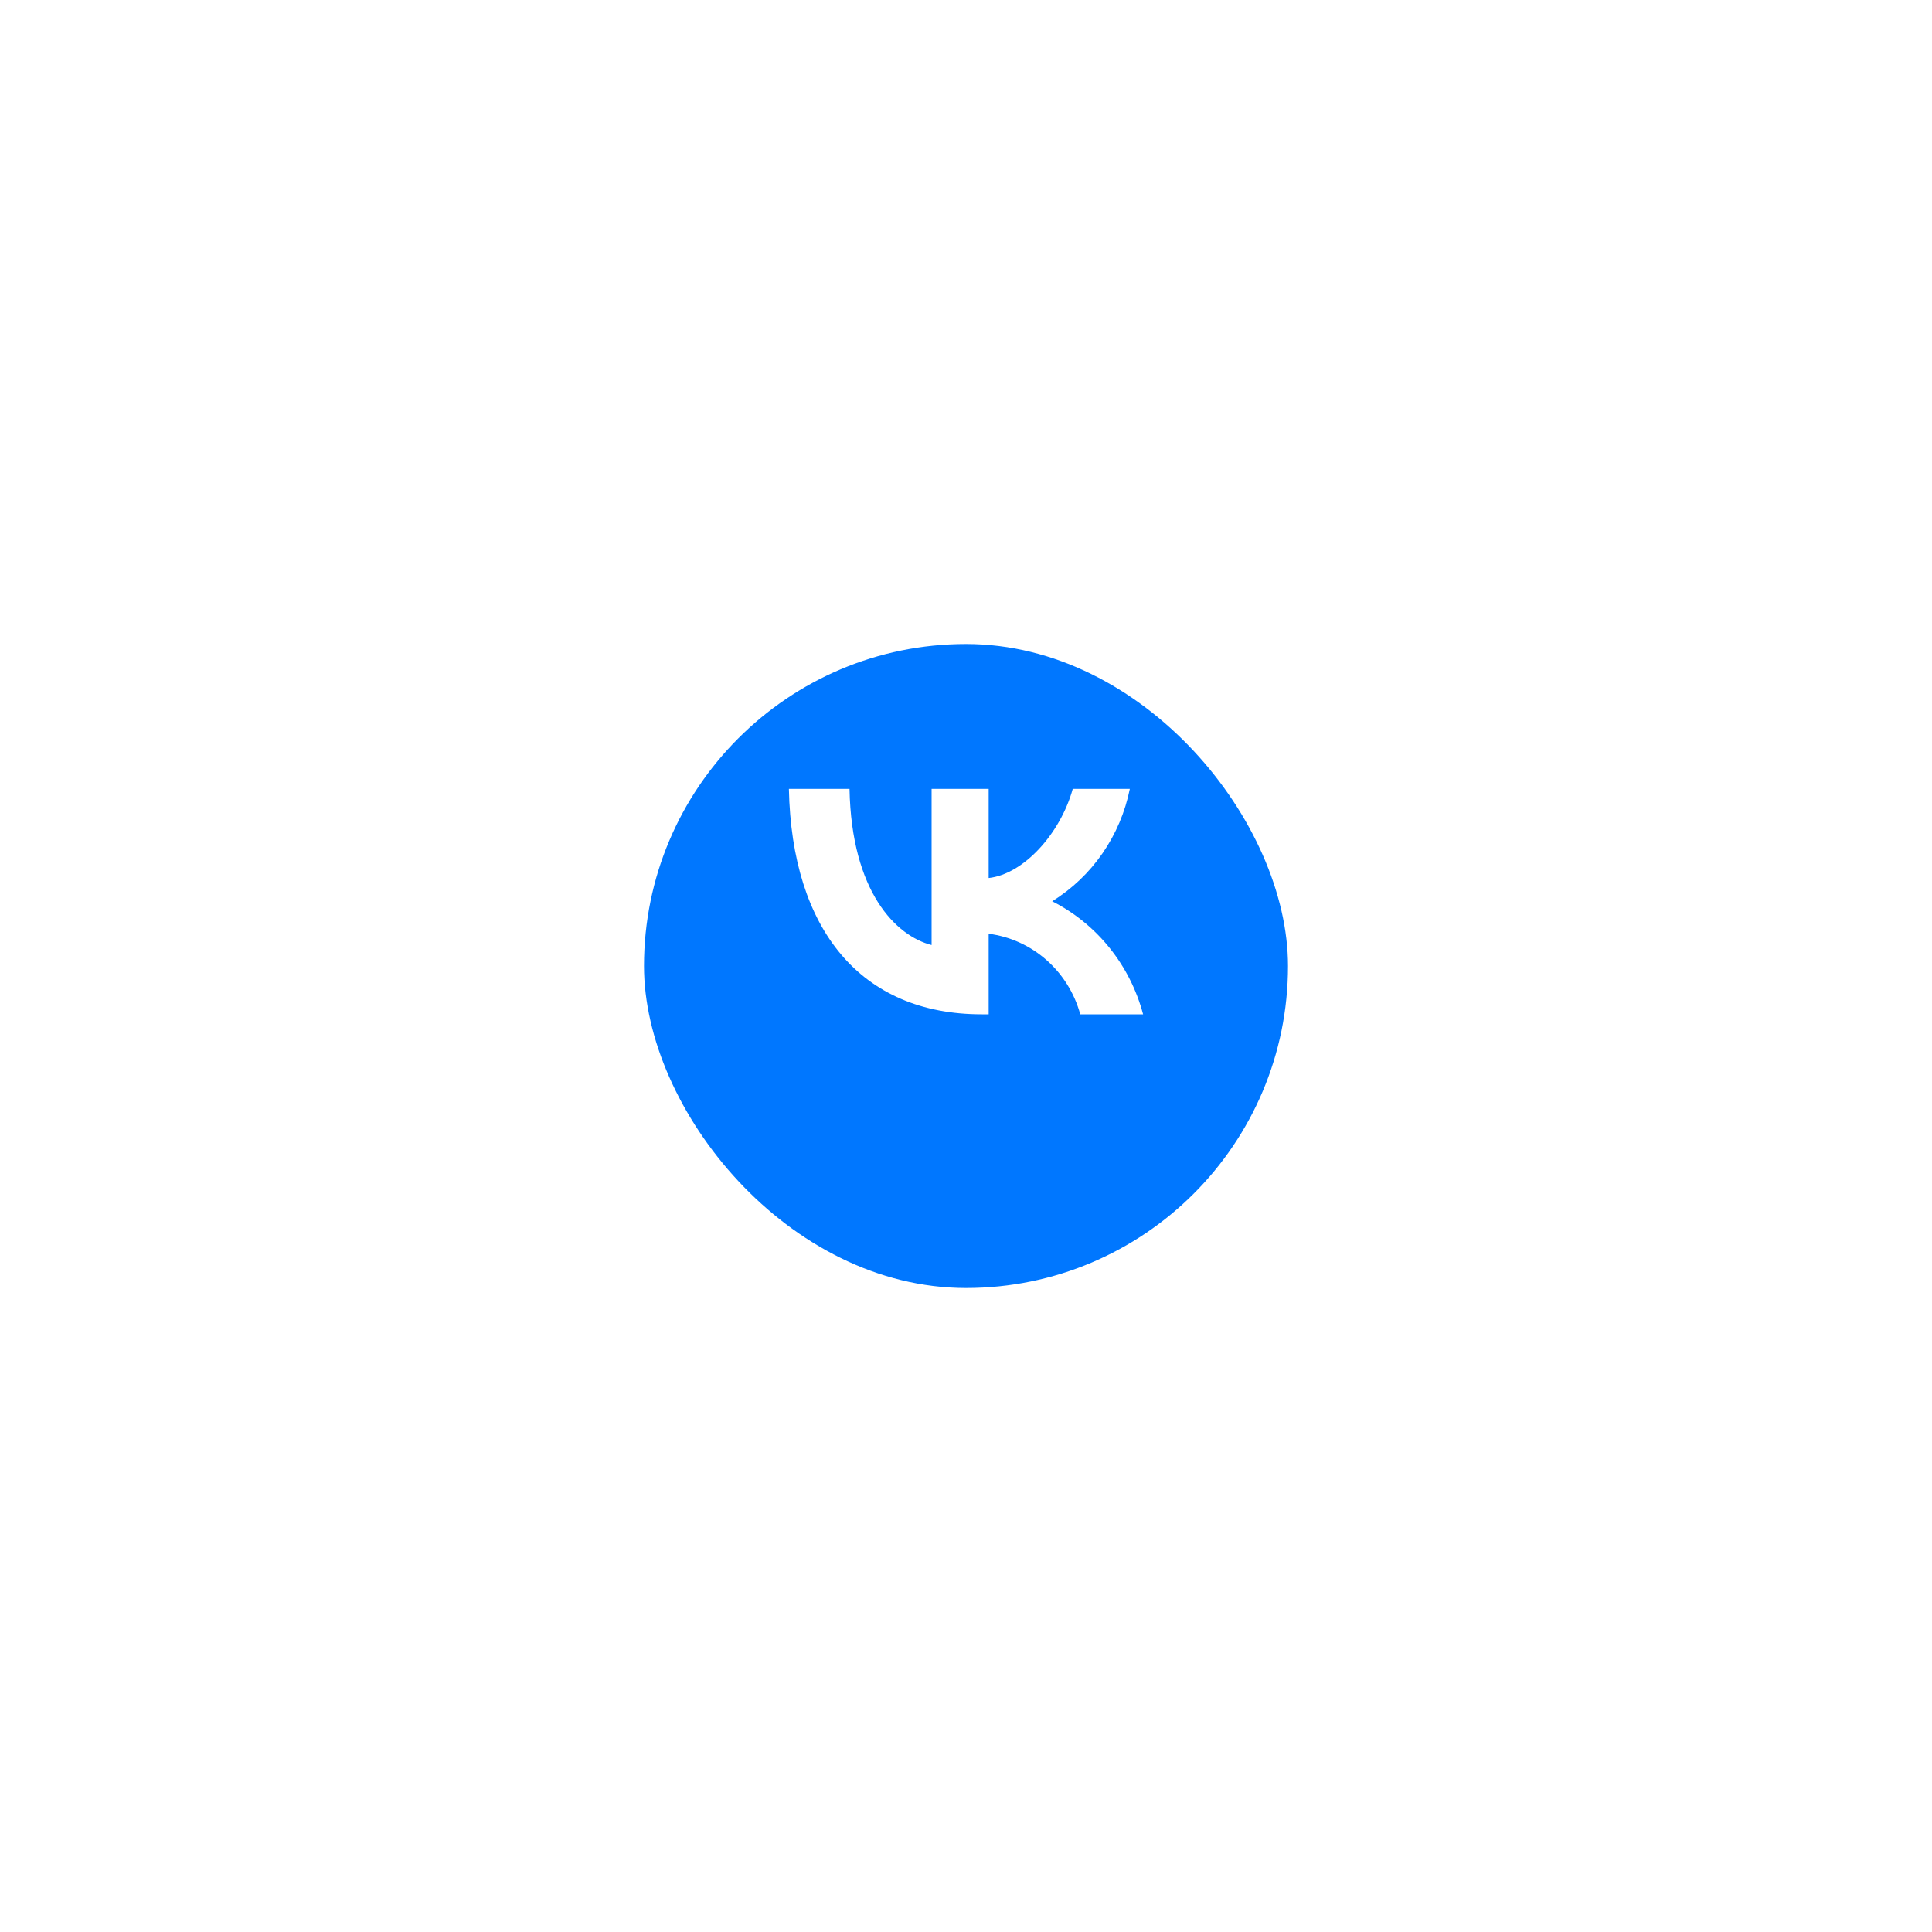 <svg width="120" height="120" viewBox="0 0 120 120" fill="none" xmlns="http://www.w3.org/2000/svg">
<g filter="url(#filter0_d_371_6086)">
<rect x="40" y="36" width="40" height="40" rx="20" fill="#0077FF"/>
</g>
<path d="M60.983 63C53.466 63 49.179 57.745 49 49H52.765C52.889 55.418 55.665 58.137 57.863 58.698V49H61.408V54.535C63.58 54.297 65.861 51.775 66.63 49H70.175C69.885 50.439 69.308 51.802 68.478 53.002C67.648 54.203 66.584 55.217 65.352 55.979C66.727 56.676 67.941 57.661 68.915 58.872C69.888 60.082 70.599 61.489 71 63H67.097C66.737 61.688 66.005 60.513 64.993 59.623C63.981 58.733 62.734 58.167 61.408 57.997V63H60.983Z" fill="white"/>
<defs>
<filter id="filter0_d_371_6086" x="0" y="0" width="120" height="120" filterUnits="userSpaceOnUse" color-interpolation-filters="sRGB">
<feFlood flood-opacity="0" result="BackgroundImageFix"/>
<feColorMatrix in="SourceAlpha" type="matrix" values="0 0 0 0 0 0 0 0 0 0 0 0 0 0 0 0 0 0 127 0" result="hardAlpha"/>
<feOffset dy="4"/>
<feGaussianBlur stdDeviation="20"/>
<feComposite in2="hardAlpha" operator="out"/>
<feColorMatrix type="matrix" values="0 0 0 0 0 0 0 0 0 0 0 0 0 0 0 0 0 0 0.1 0"/>
<feBlend mode="normal" in2="BackgroundImageFix" result="effect1_dropShadow_371_6086"/>
<feBlend mode="normal" in="SourceGraphic" in2="effect1_dropShadow_371_6086" result="shape"/>
</filter>
</defs>
</svg>
